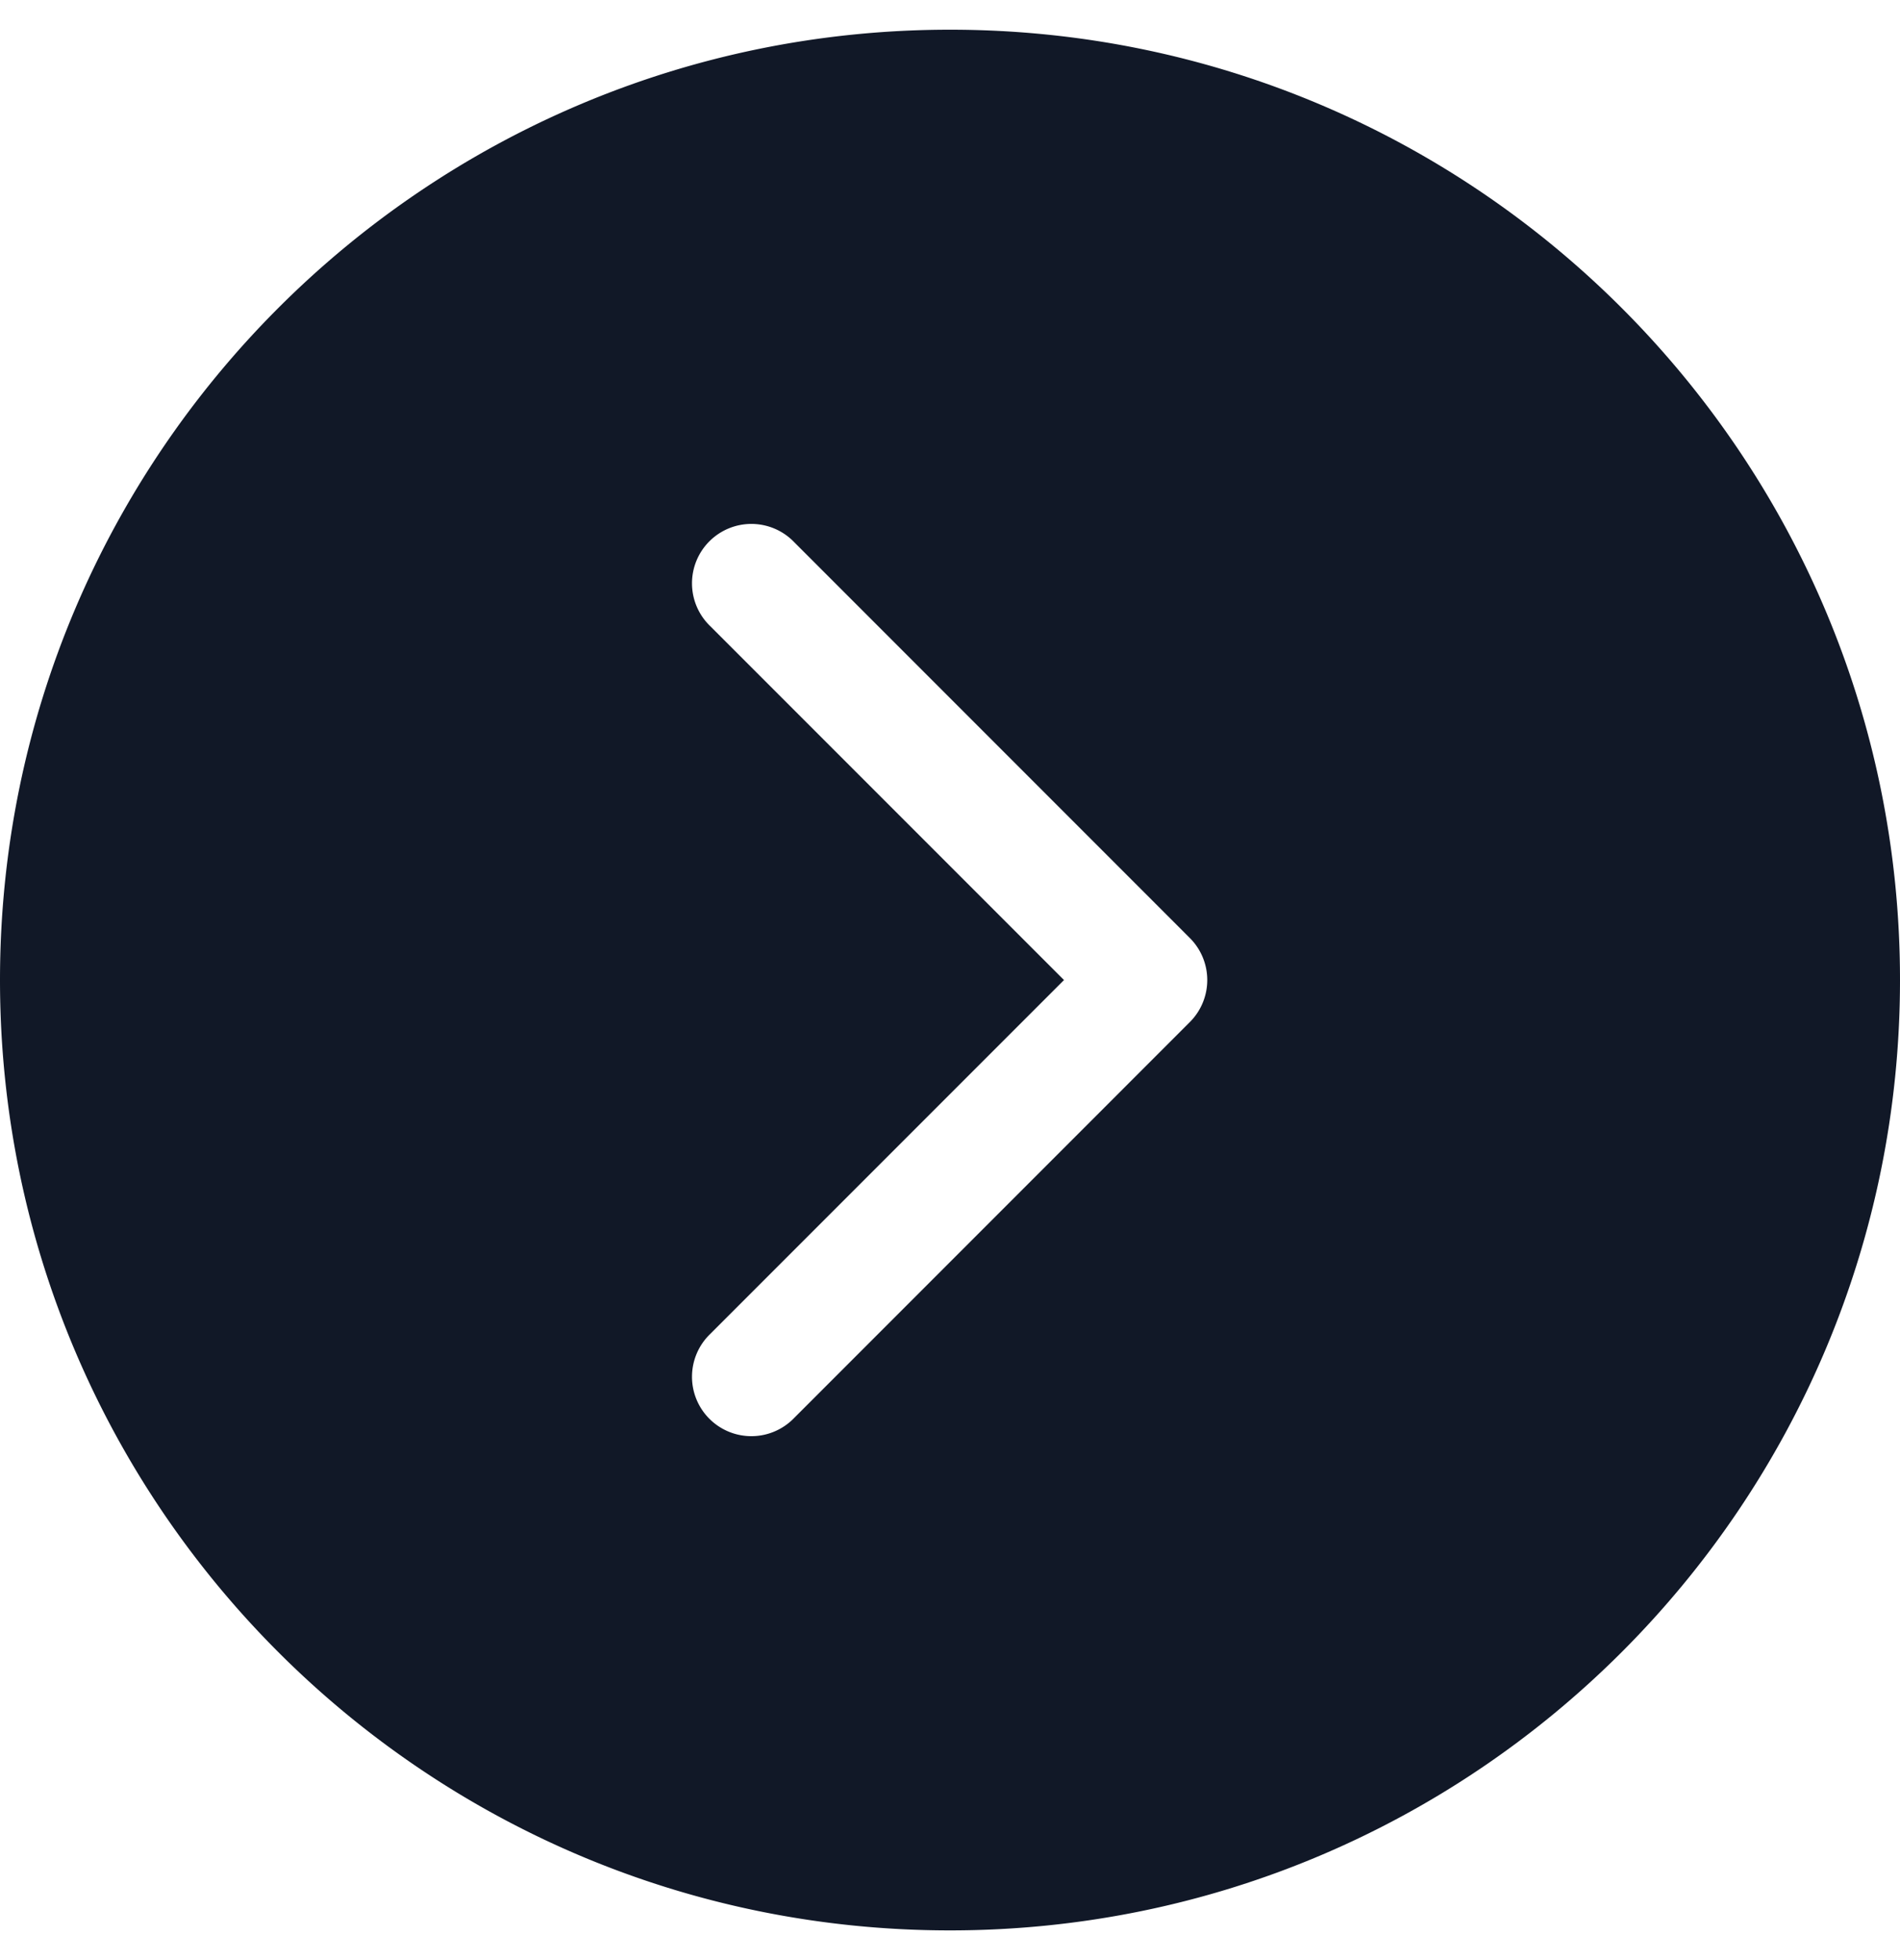 <svg xmlns="http://www.w3.org/2000/svg" width="32" height="33" fill="none" viewBox="0 0 32 33"><path fill="#111827" fill-rule="evenodd" d="M32 16.5c0 8.837-7.163 16-16 16s-16-7.163-16-16S7.163.5 16 .5s16 7.163 16 16Zm-18.626 7.374 6.666-6.667a1 1 0 0 0 0-1.414l-6.666-6.667a1 1 0 1 0-1.414 1.414l5.96 5.96-5.96 5.96a1 1 0 1 0 1.414 1.414Z" clip-rule="evenodd"/></svg>